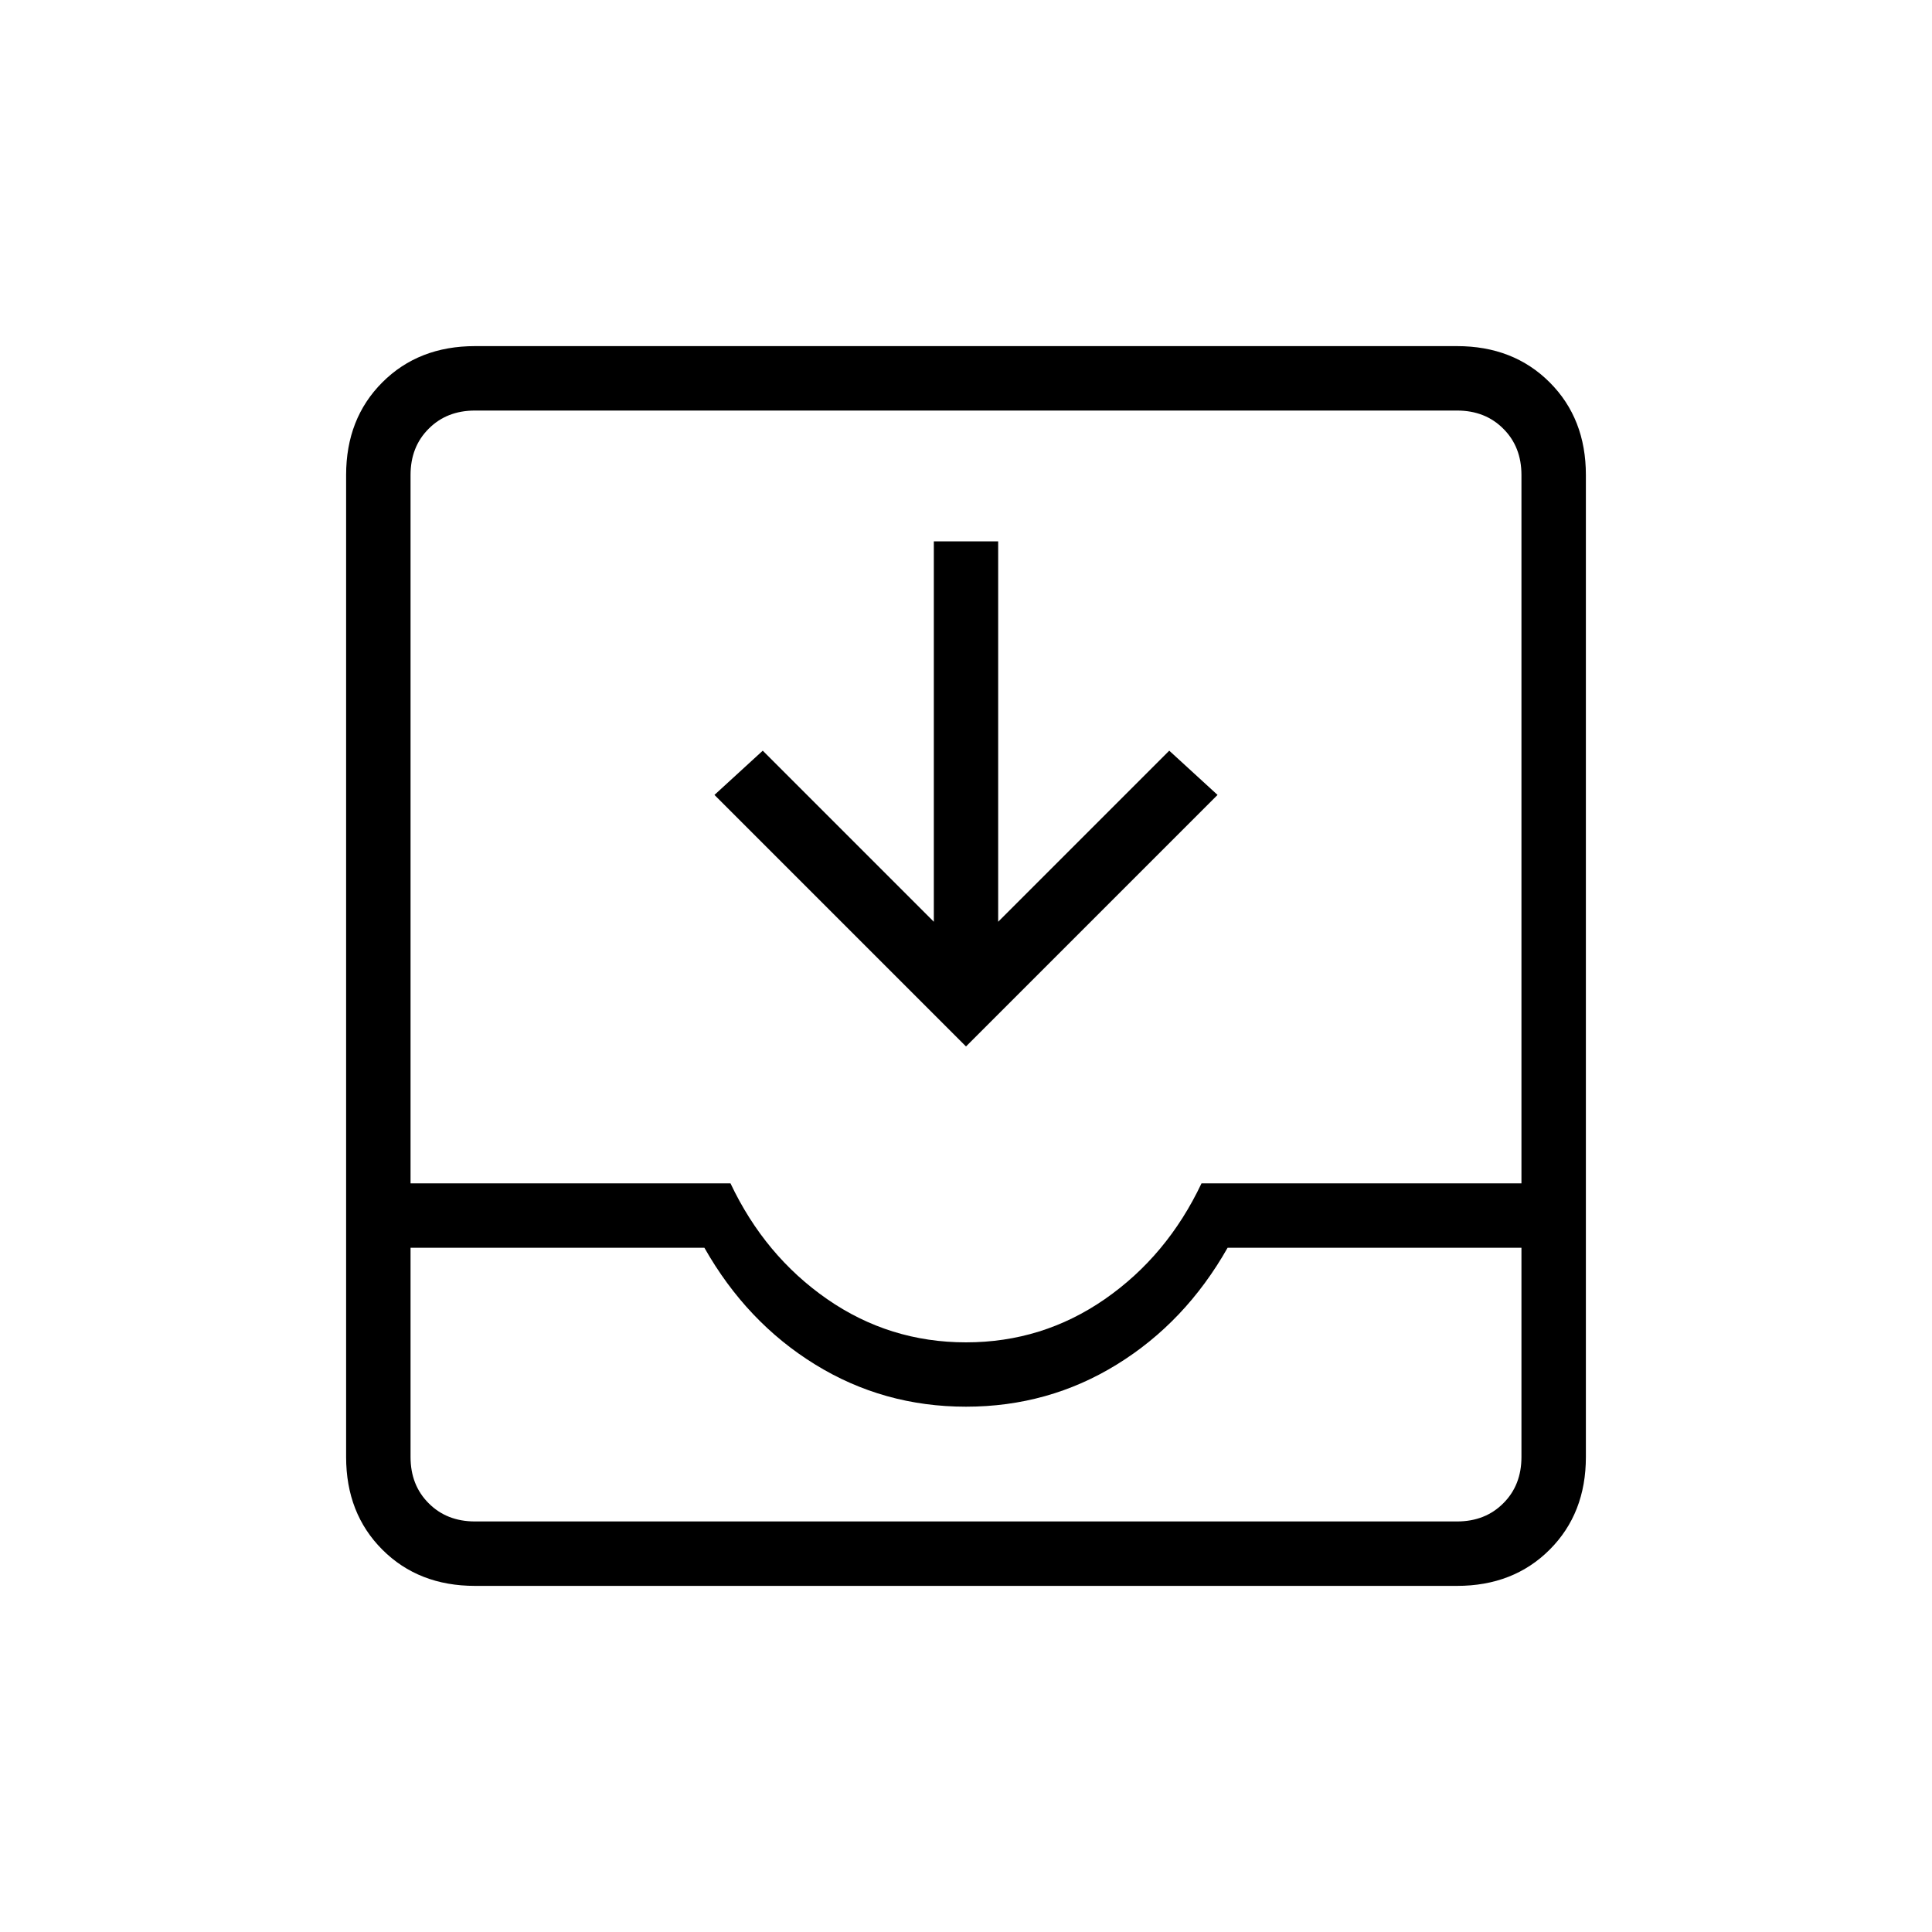 <svg xmlns="http://www.w3.org/2000/svg" height="20" width="20"><path d="M4.917 16.417q-.584 0-.959-.375t-.375-.959V4.917q0-.584.375-.959t.959-.375h10.166q.584 0 .959.375t.375.959v10.166q0 .584-.375.959t-.959.375Zm0-.667h10.166q.292 0 .479-.188.188-.187.188-.479v-2.166h-3.042q-.437.771-1.146 1.208-.708.437-1.562.437-.854 0-1.562-.437-.709-.437-1.146-1.208H4.25v2.166q0 .292.188.479.187.188.479.188ZM10 13.896q.792 0 1.438-.448.645-.448 1-1.198h3.312V4.917q0-.292-.188-.479-.187-.188-.479-.188H4.917q-.292 0-.479.188-.188.187-.188.479v7.333h3.312q.355.75 1 1.198.646.448 1.438.448Zm0-3.063L7.396 8.229l.5-.458 1.771 1.771V5.604h.666v3.938l1.771-1.771.5.458ZM4.917 15.75H4.25h11.5-.667Z"/></svg>